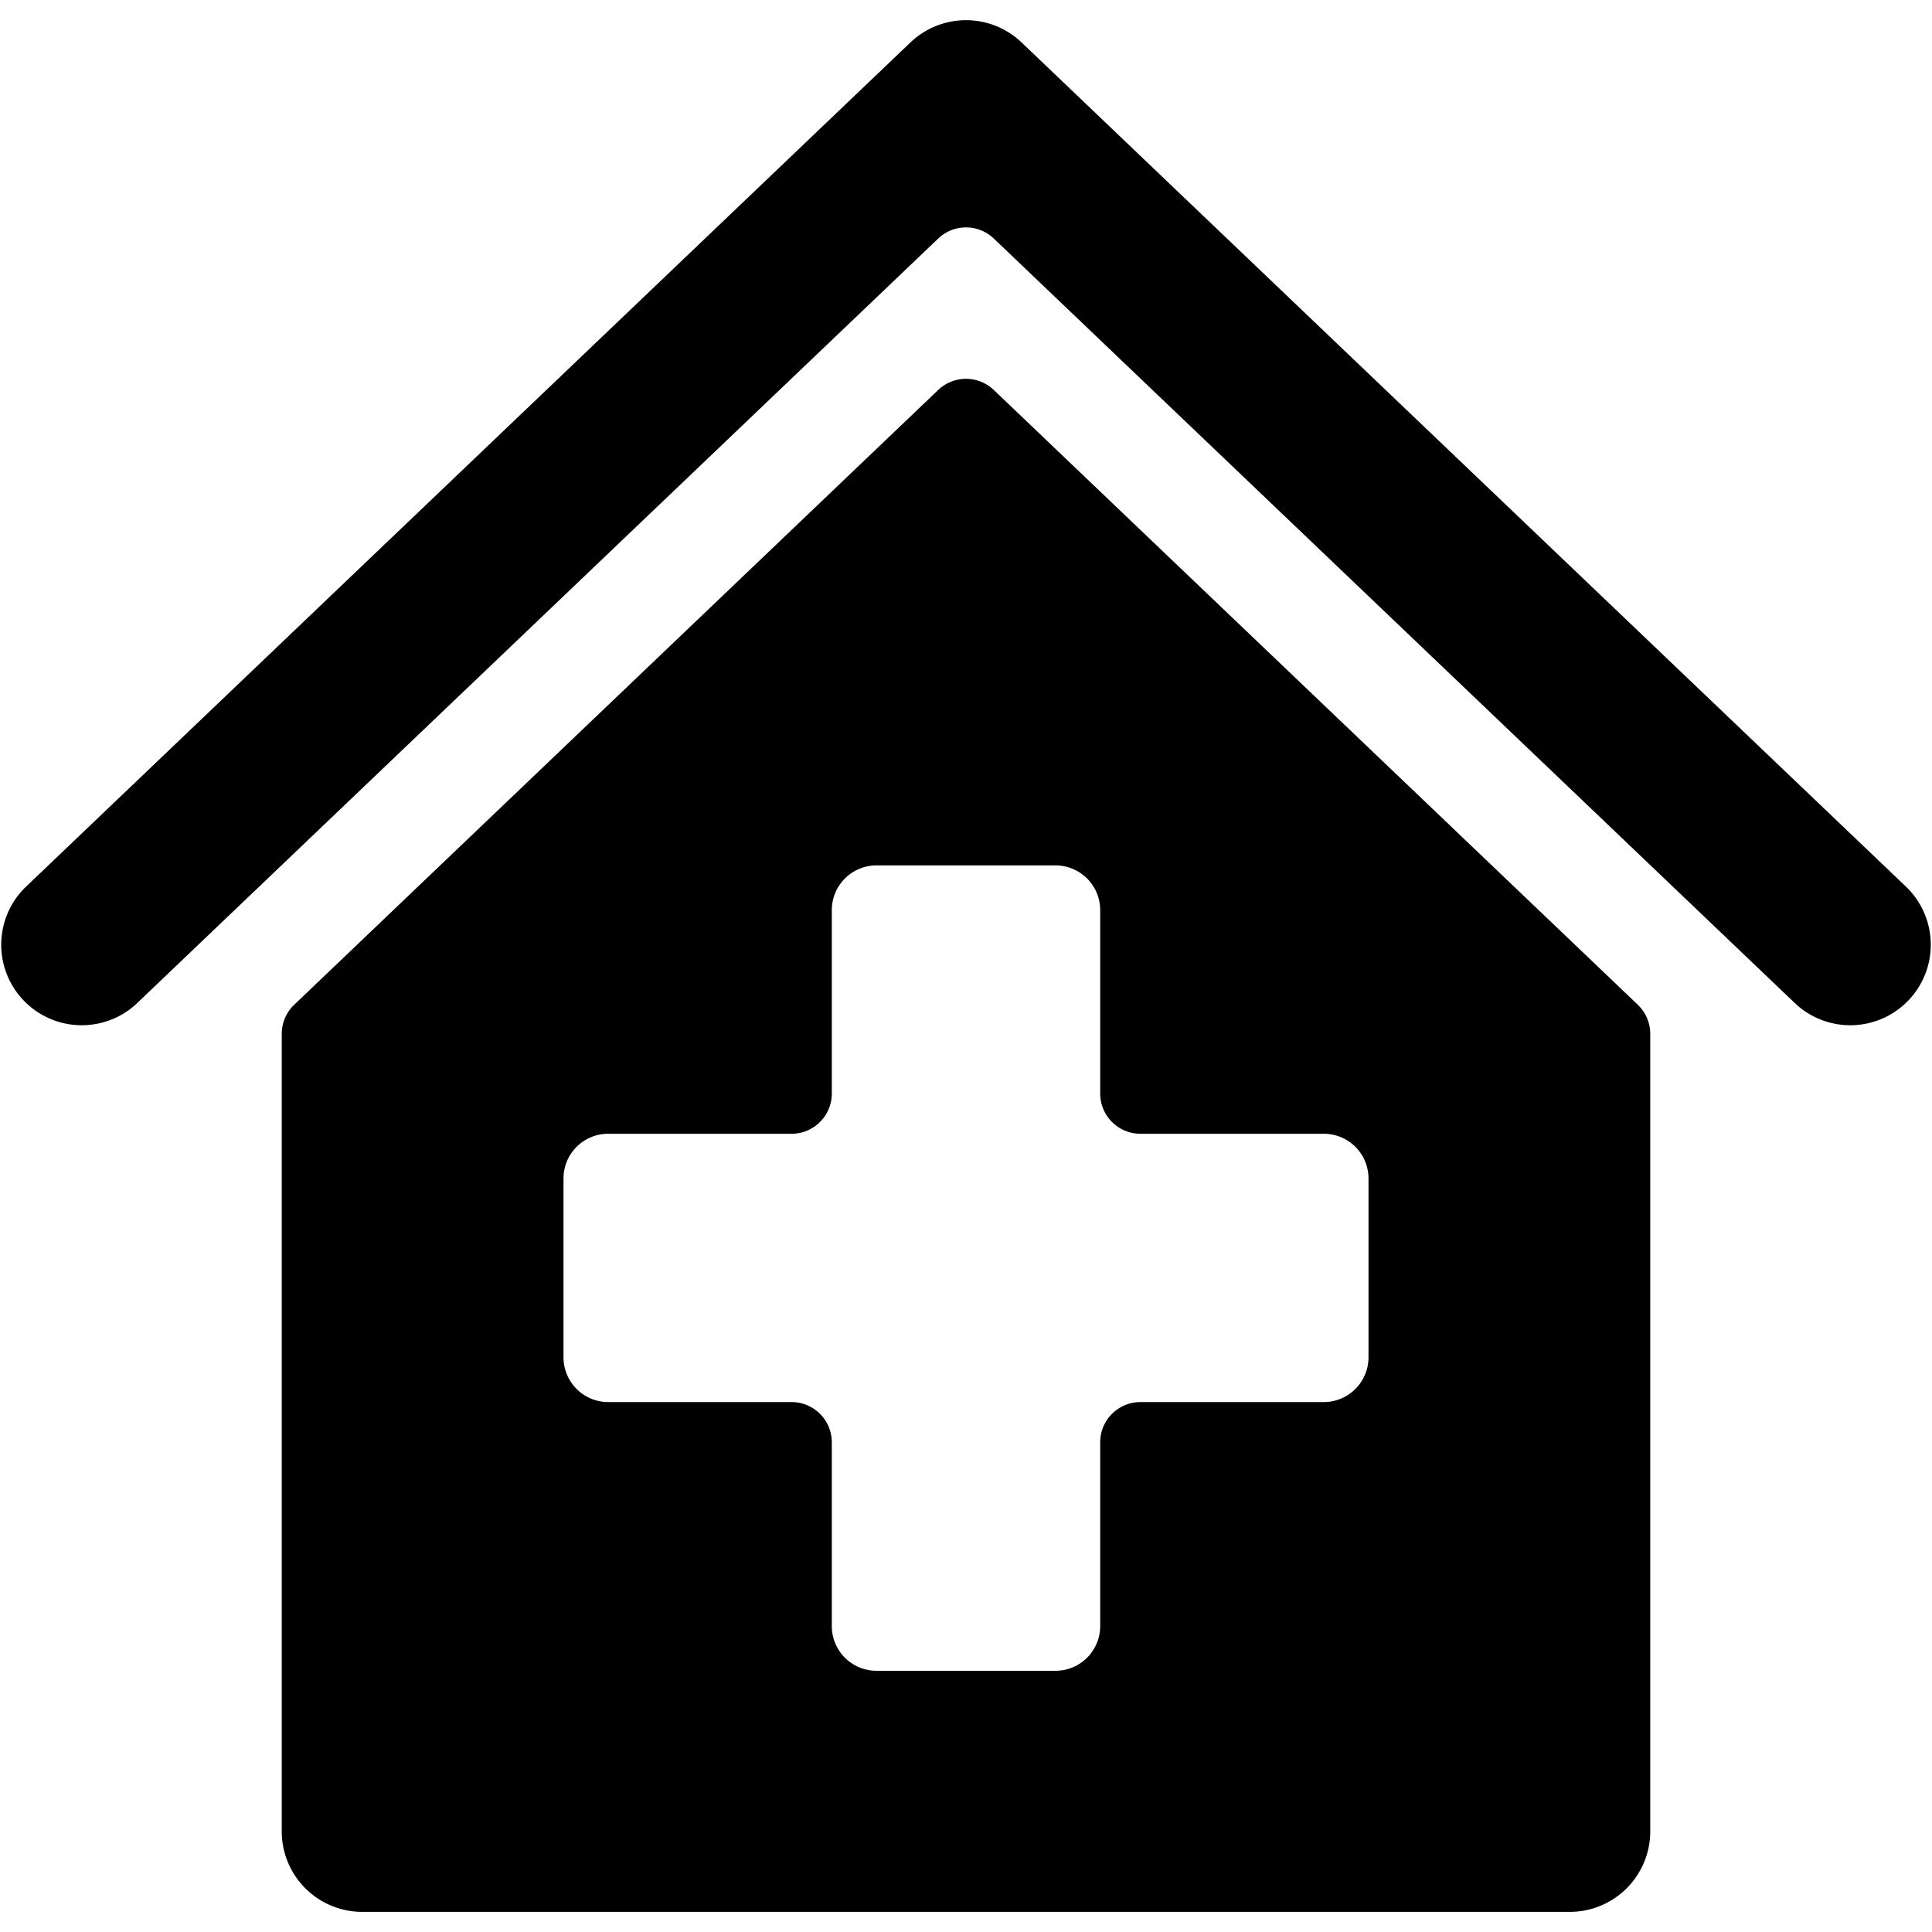 <svg id="Bold" xmlns="http://www.w3.org/2000/svg" viewBox="0 0 24 24"><title>hospital-house</title><path d="M12.345,4.844a.5.5,0,0,0-.69,0l-8,7.637a.5.5,0,0,0-.155.361V22.75a1,1,0,0,0,1,1h15a1,1,0,0,0,1-1V12.842a.5.5,0,0,0-.155-.361ZM17,16.861a.556.556,0,0,1-.556.556H14.167a.5.5,0,0,0-.5.5V20.2a.555.555,0,0,1-.556.555H10.889a.555.555,0,0,1-.556-.555V17.917a.5.5,0,0,0-.5-.5H7.556A.556.556,0,0,1,7,16.861V14.639a.555.555,0,0,1,.556-.555H9.833a.5.5,0,0,0,.5-.5V11.306a.556.556,0,0,1,.556-.556h2.222a.556.556,0,0,1,.556.556v2.278a.5.5,0,0,0,.5.5h2.277a.555.555,0,0,1,.556.555Z"/><path d="M23.69,11.027l-11-10.5a1,1,0,0,0-1.38,0l-11,10.5a1,1,0,0,0,1.38,1.447l9.965-9.511a.5.5,0,0,1,.69,0l9.965,9.511a1,1,0,0,0,1.38-1.447Z"/></svg>
